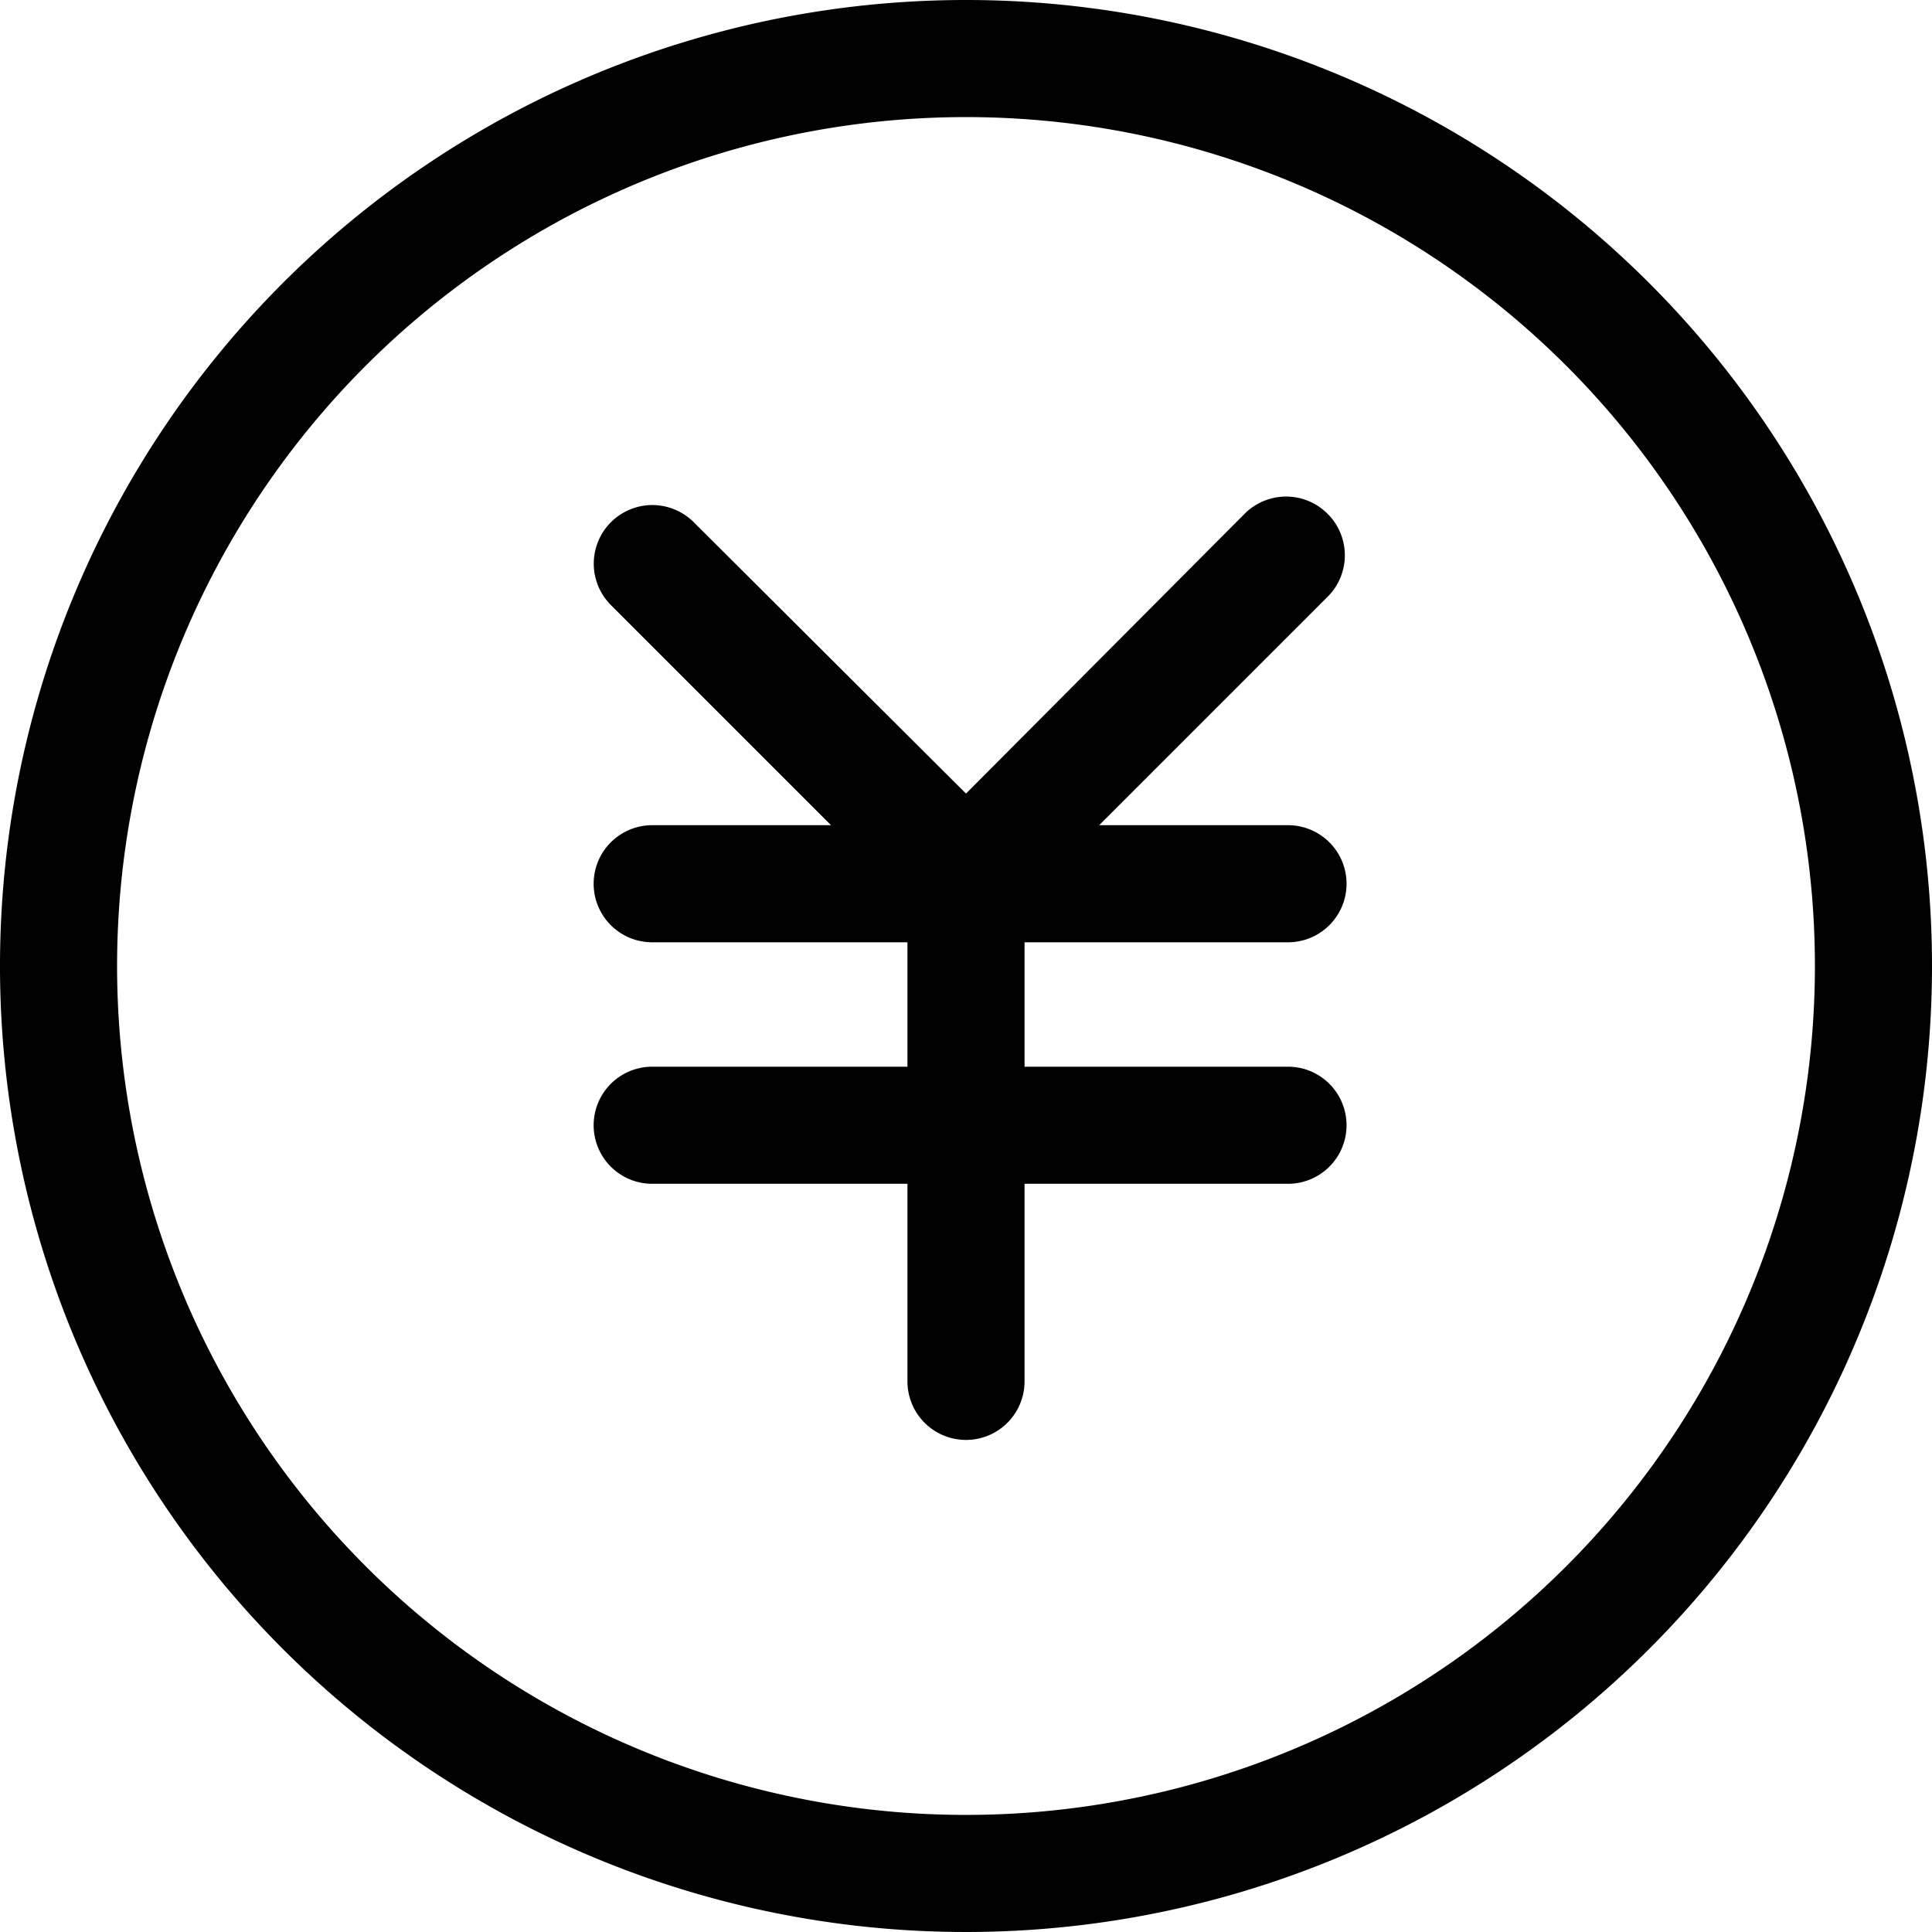 <svg t="1600595993158" class="icon" viewBox="0 0 1024 1024" version="1.1" xmlns="http://www.w3.org/2000/svg" p-id="2370" width="200" height="200"><path d="M512 0a512 512 0 1 0 512 512A512 512 0 0 0 512 0z m0 961.939a449.939 449.939 0 1 1 449.939-449.939 449.939 449.939 0 0 1-449.939 449.939z m191.612-689.648a31.03 31.03 0 0 0-43.908 0L512 420.616l-144.291-143.825a31.03 31.03 0 0 0-43.908 43.908l116.674 116.674h-94.798a31.03 31.03 0 0 0 0 62.061H480.97v65.939h-135.292a31.03 31.03 0 0 0 0 62.061H480.97v104.727a31.03 31.03 0 0 0 62.061 0v-104.727h139.636a31.03 31.03 0 0 0 0-62.061h-139.636v-65.939h139.636a31.03 31.03 0 0 0 0-62.061h-100.073l121.018-121.018a31.03 31.03 0 0 0 0-44.063z" p-id="2371"></path></svg>